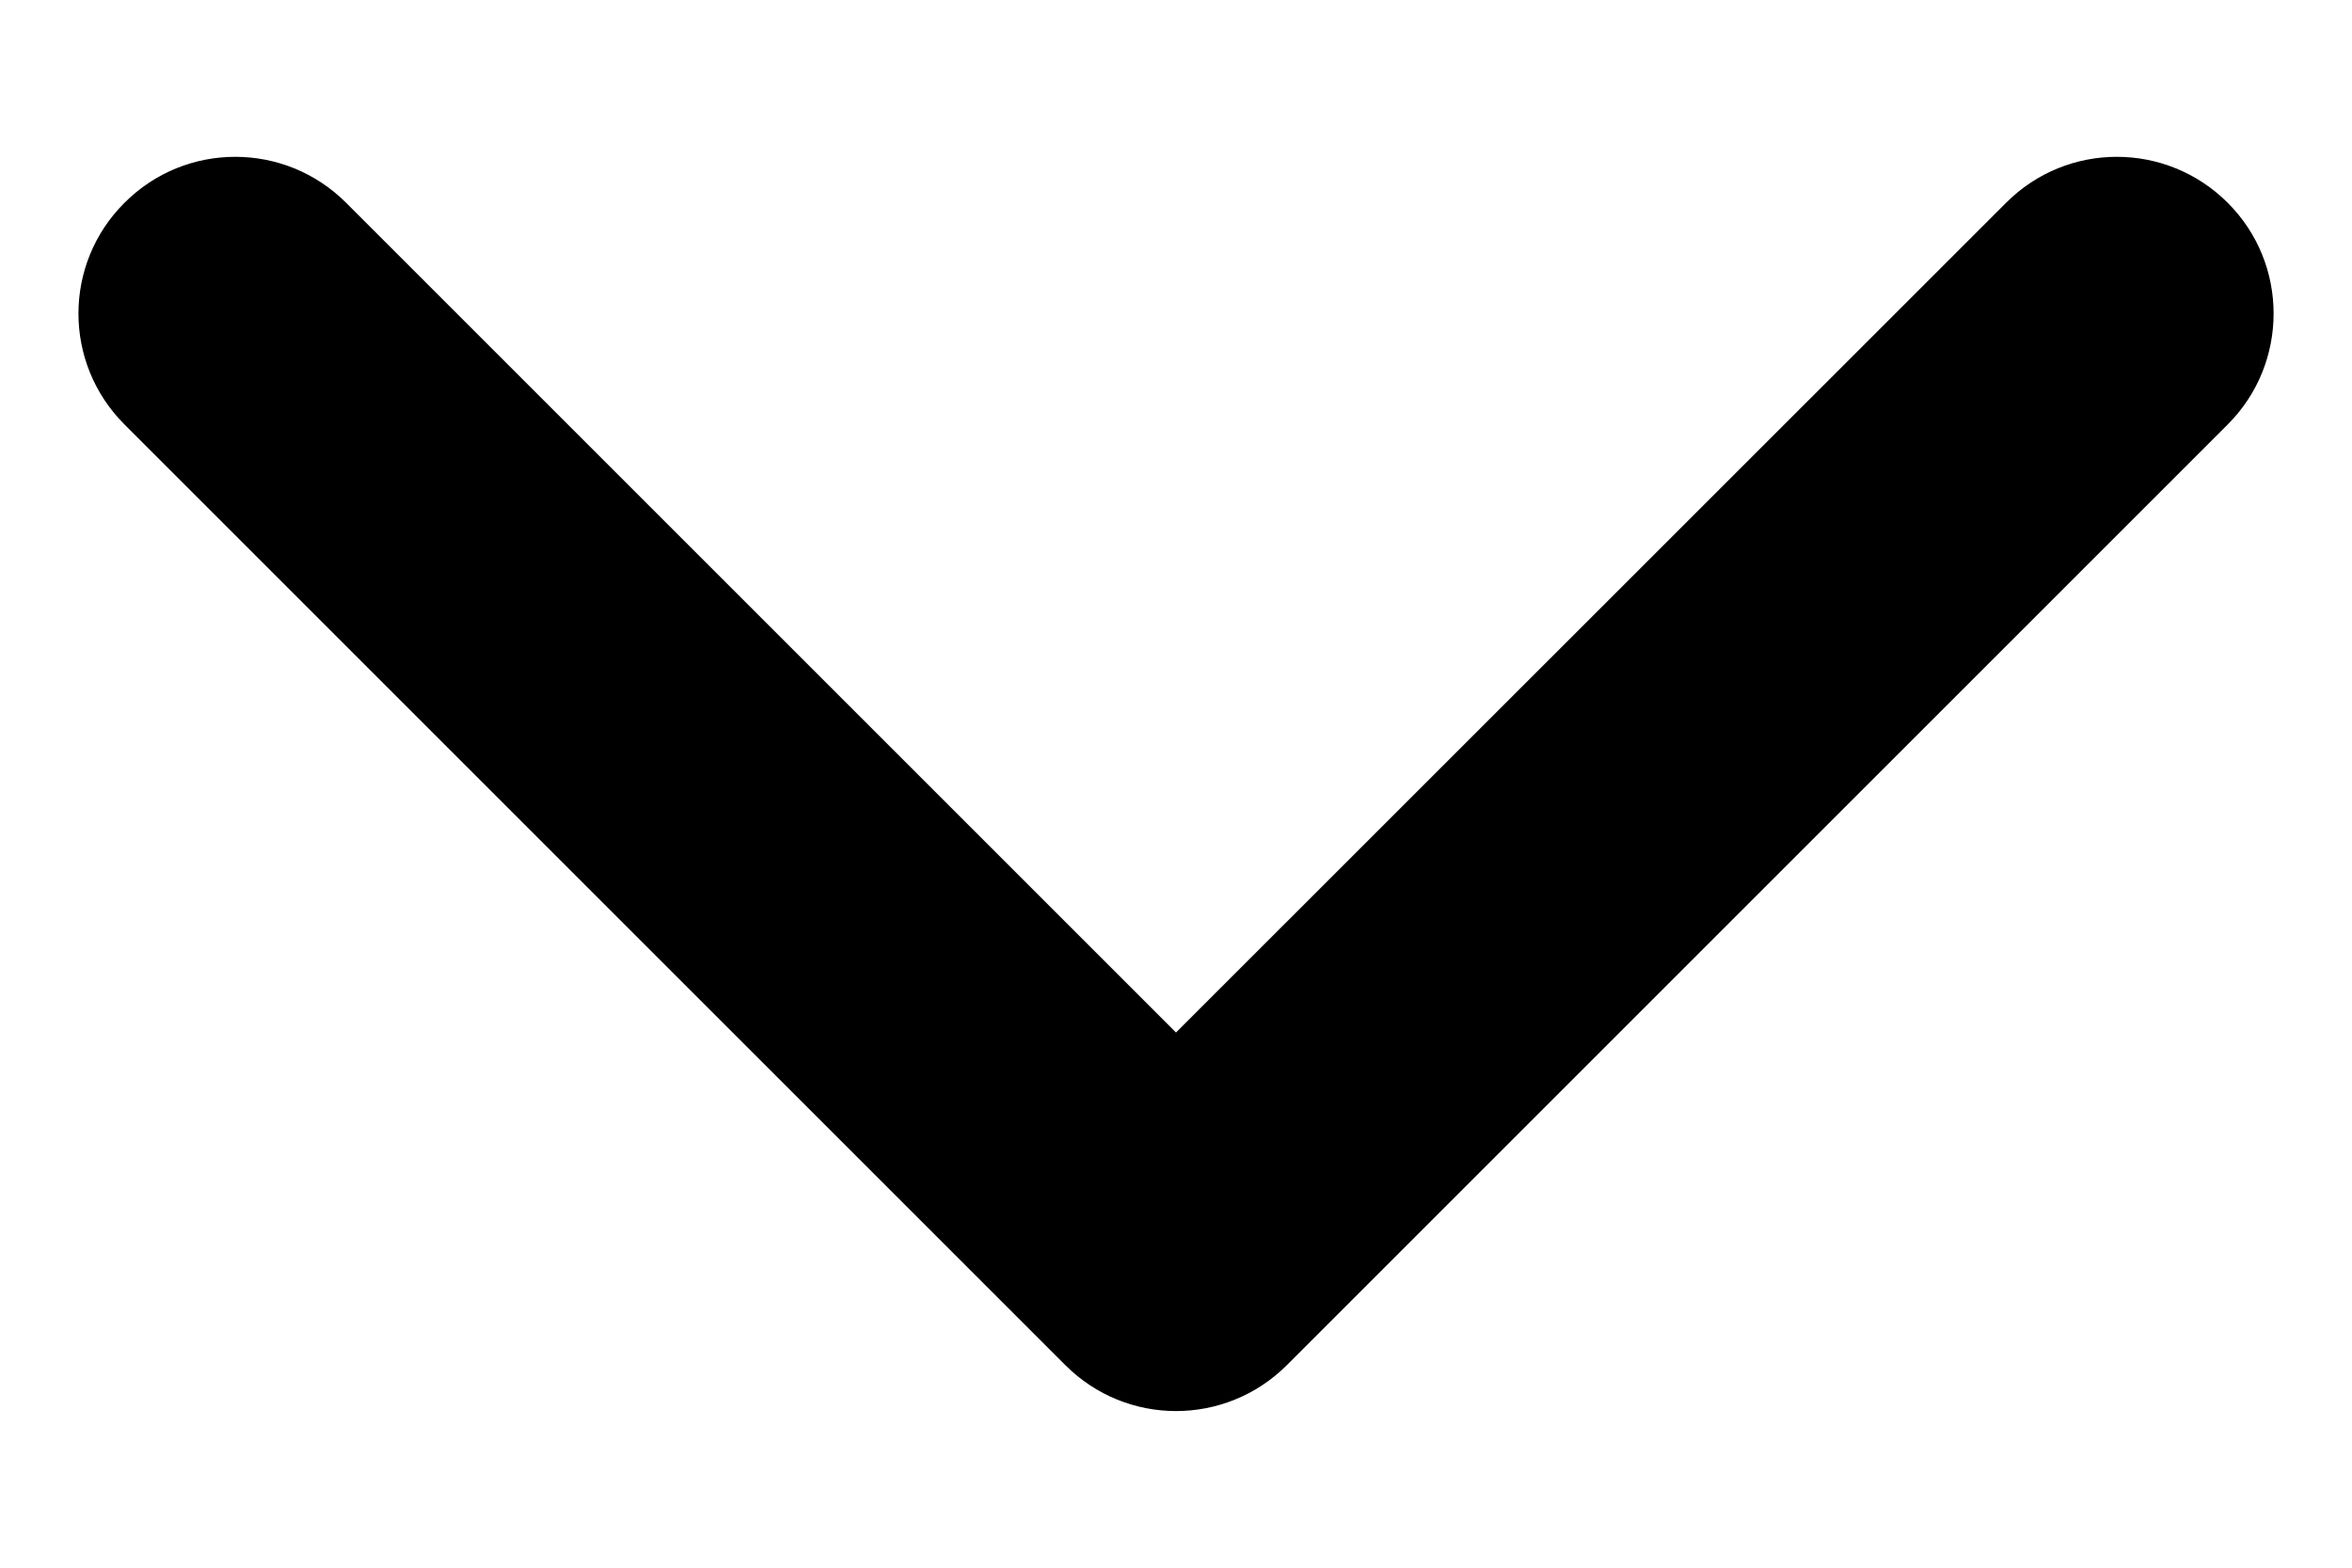 <svg width="12" height="8" viewBox="0 0 12 8" fill="none" xmlns="http://www.w3.org/2000/svg">
<path fill-rule="evenodd" clip-rule="evenodd" d="M11.366 2.166L6.566 6.966C6.253 7.279 5.747 7.279 5.435 6.966L0.635 2.166C0.322 1.853 0.322 1.347 0.635 1.035C0.947 0.722 1.453 0.722 1.766 1.035L6 5.269L10.235 1.035C10.547 0.722 11.053 0.722 11.366 1.035C11.522 1.191 11.6 1.395 11.6 1.6C11.6 1.805 11.522 2.01 11.366 2.166Z" fill="black"/>
</svg>
